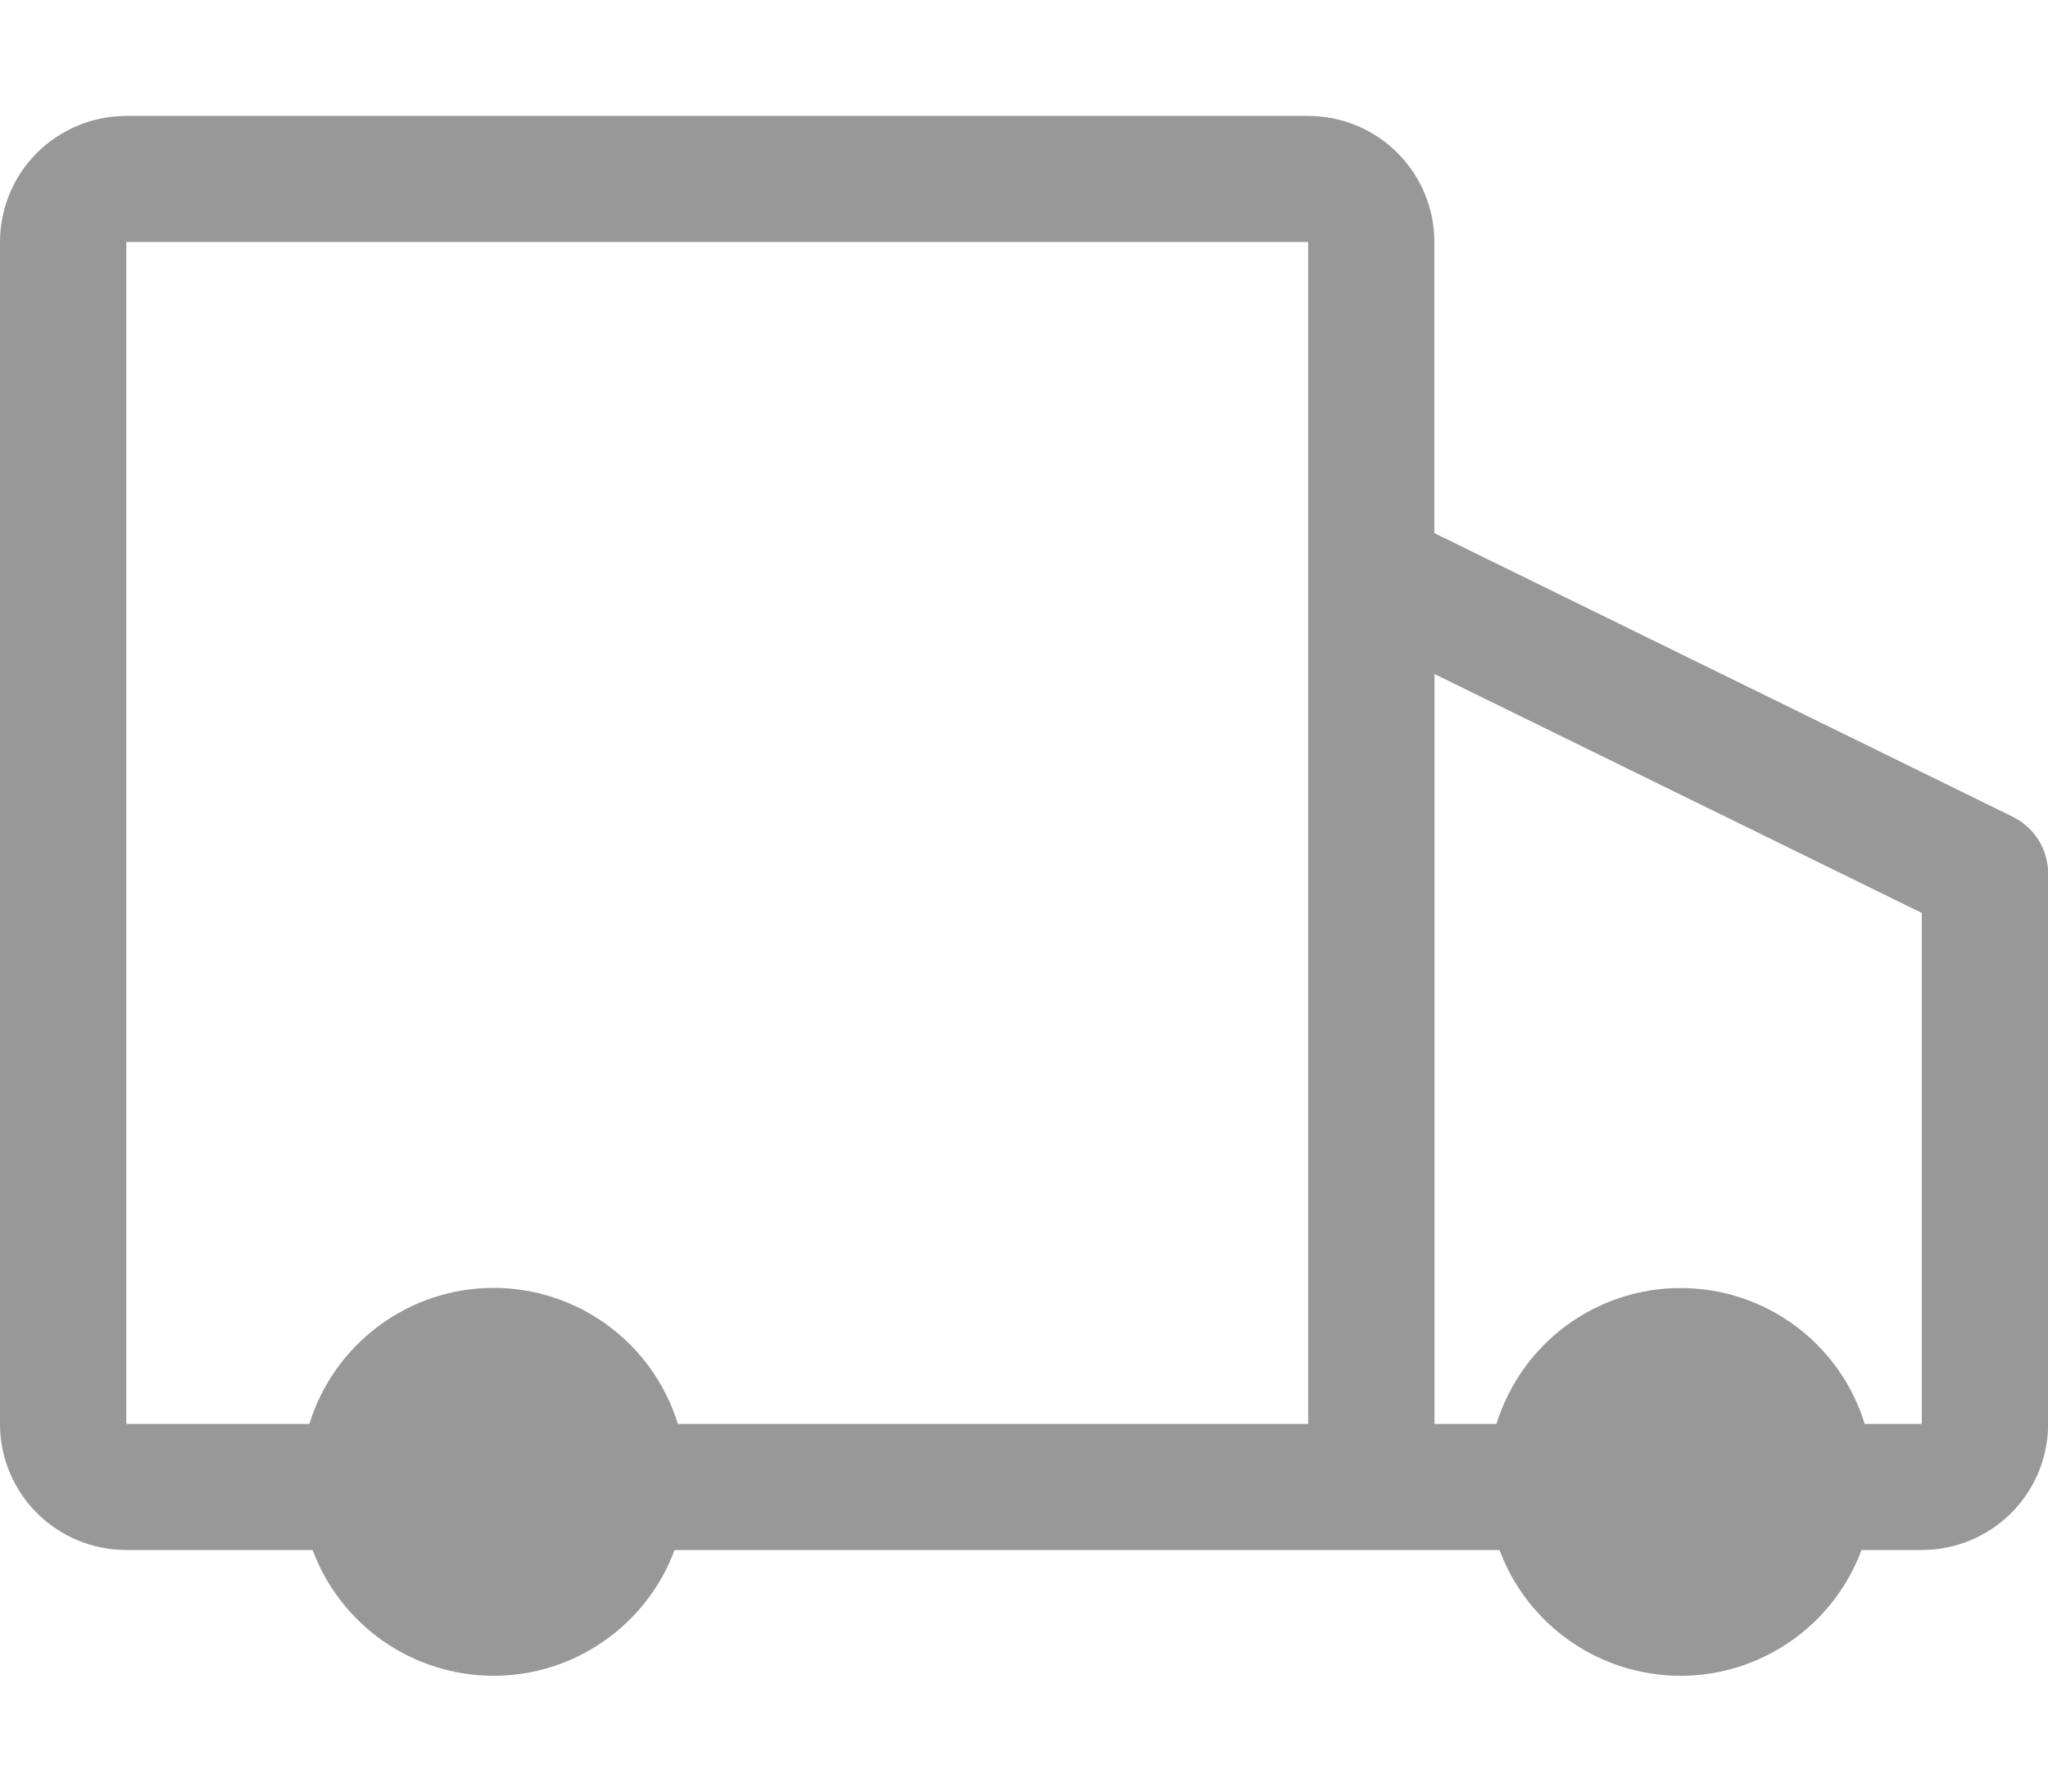 <svg width="16" height="14" viewBox="0 0 16 14" fill="none" xmlns="http://www.w3.org/2000/svg">
<g clip-path="url(#clip0_1456_3374)">
<path d="M15.724 6.382L11.206 4.166V1.891C11.206 1.629 11.102 1.379 10.917 1.194C10.733 1.01 10.482 0.906 10.221 0.906H0.985C0.724 0.906 0.474 1.01 0.289 1.194C0.104 1.379 0 1.629 0 1.891V11.128C0 11.389 0.104 11.639 0.289 11.824C0.474 12.008 0.724 12.112 0.985 12.112H2.442C2.55 12.401 2.743 12.649 2.995 12.825C3.248 13.001 3.549 13.095 3.856 13.095C4.164 13.095 4.464 13.001 4.717 12.825C4.97 12.649 5.163 12.401 5.27 12.112H11.715C11.822 12.401 12.015 12.649 12.268 12.825C12.521 13.001 12.821 13.095 13.129 13.095C13.437 13.095 13.737 13.001 13.99 12.825C14.243 12.649 14.436 12.401 14.543 12.112H15.015C15.277 12.112 15.527 12.008 15.712 11.824C15.897 11.639 16.001 11.389 16.001 11.127V6.826C16.001 6.733 15.975 6.643 15.926 6.564C15.877 6.486 15.807 6.423 15.724 6.382ZM10.22 11.127H5.296C5.201 10.819 5.01 10.55 4.751 10.359C4.492 10.167 4.178 10.064 3.856 10.064C3.534 10.064 3.221 10.167 2.962 10.359C2.703 10.55 2.512 10.819 2.417 11.127H0.987V1.891H10.22V11.127ZM14.568 11.127C14.474 10.82 14.283 10.55 14.024 10.359C13.765 10.168 13.452 10.065 13.13 10.065C12.808 10.065 12.495 10.168 12.236 10.359C11.977 10.55 11.786 10.82 11.691 11.127H11.207V5.267L15.014 7.134V11.127H14.568Z" fill="#989898"/>
</g>
<defs>
<clipPath id="clip0_1456_3374">
<rect width="16" height="12.189" fill="white" transform="translate(0 0.906)"/>
</clipPath>
</defs>
</svg>
